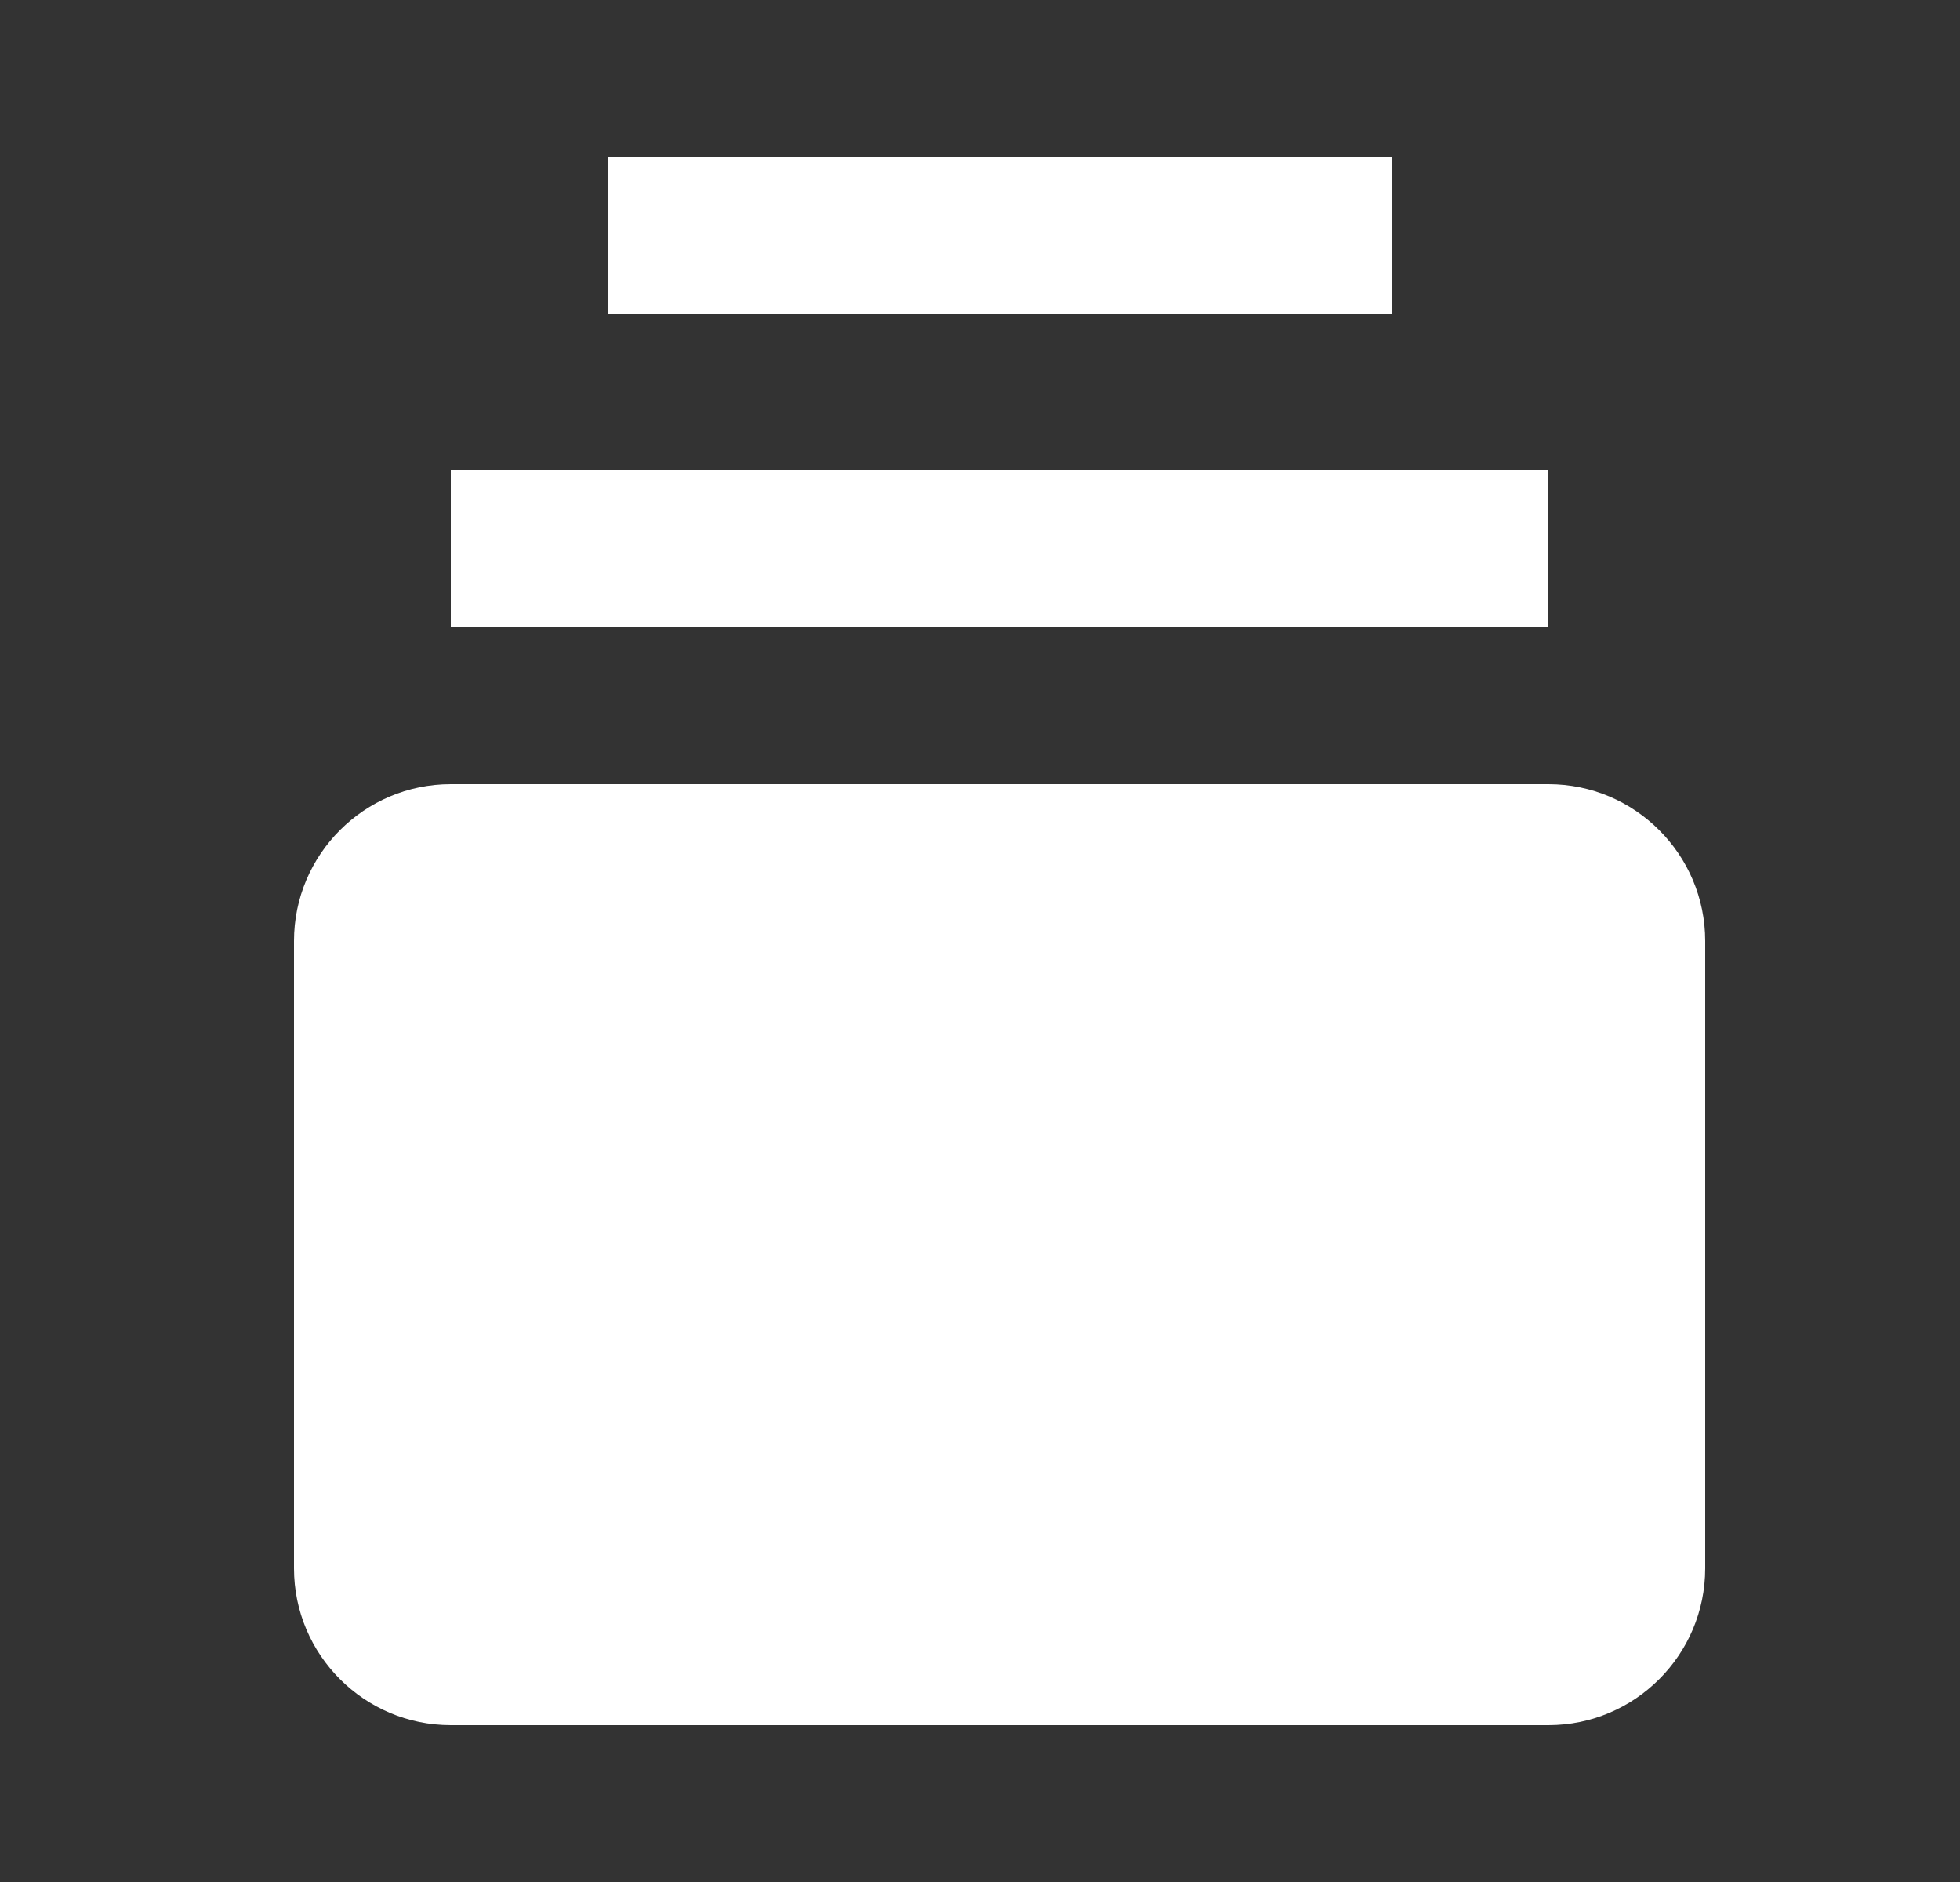 <svg width="25" height="24" viewBox="0 0 25 24" fill="none" xmlns="http://www.w3.org/2000/svg">
<rect x="0" y="0" width="25" height="24" fill="#333333" stroke="none"/>
<path d="M19.75 10H5.75C4.647 10 3.75 10.897 3.75 12V20C3.75 21.103 4.647 22 5.75 22H19.75C20.853 22 21.75 21.103 21.75 20V12C21.75 10.897 20.853 10 19.75 10ZM5.75 6H19.75V8H5.75V6ZM7.75 2H17.75V4H7.75V2Z" fill="white"/>
</svg>
